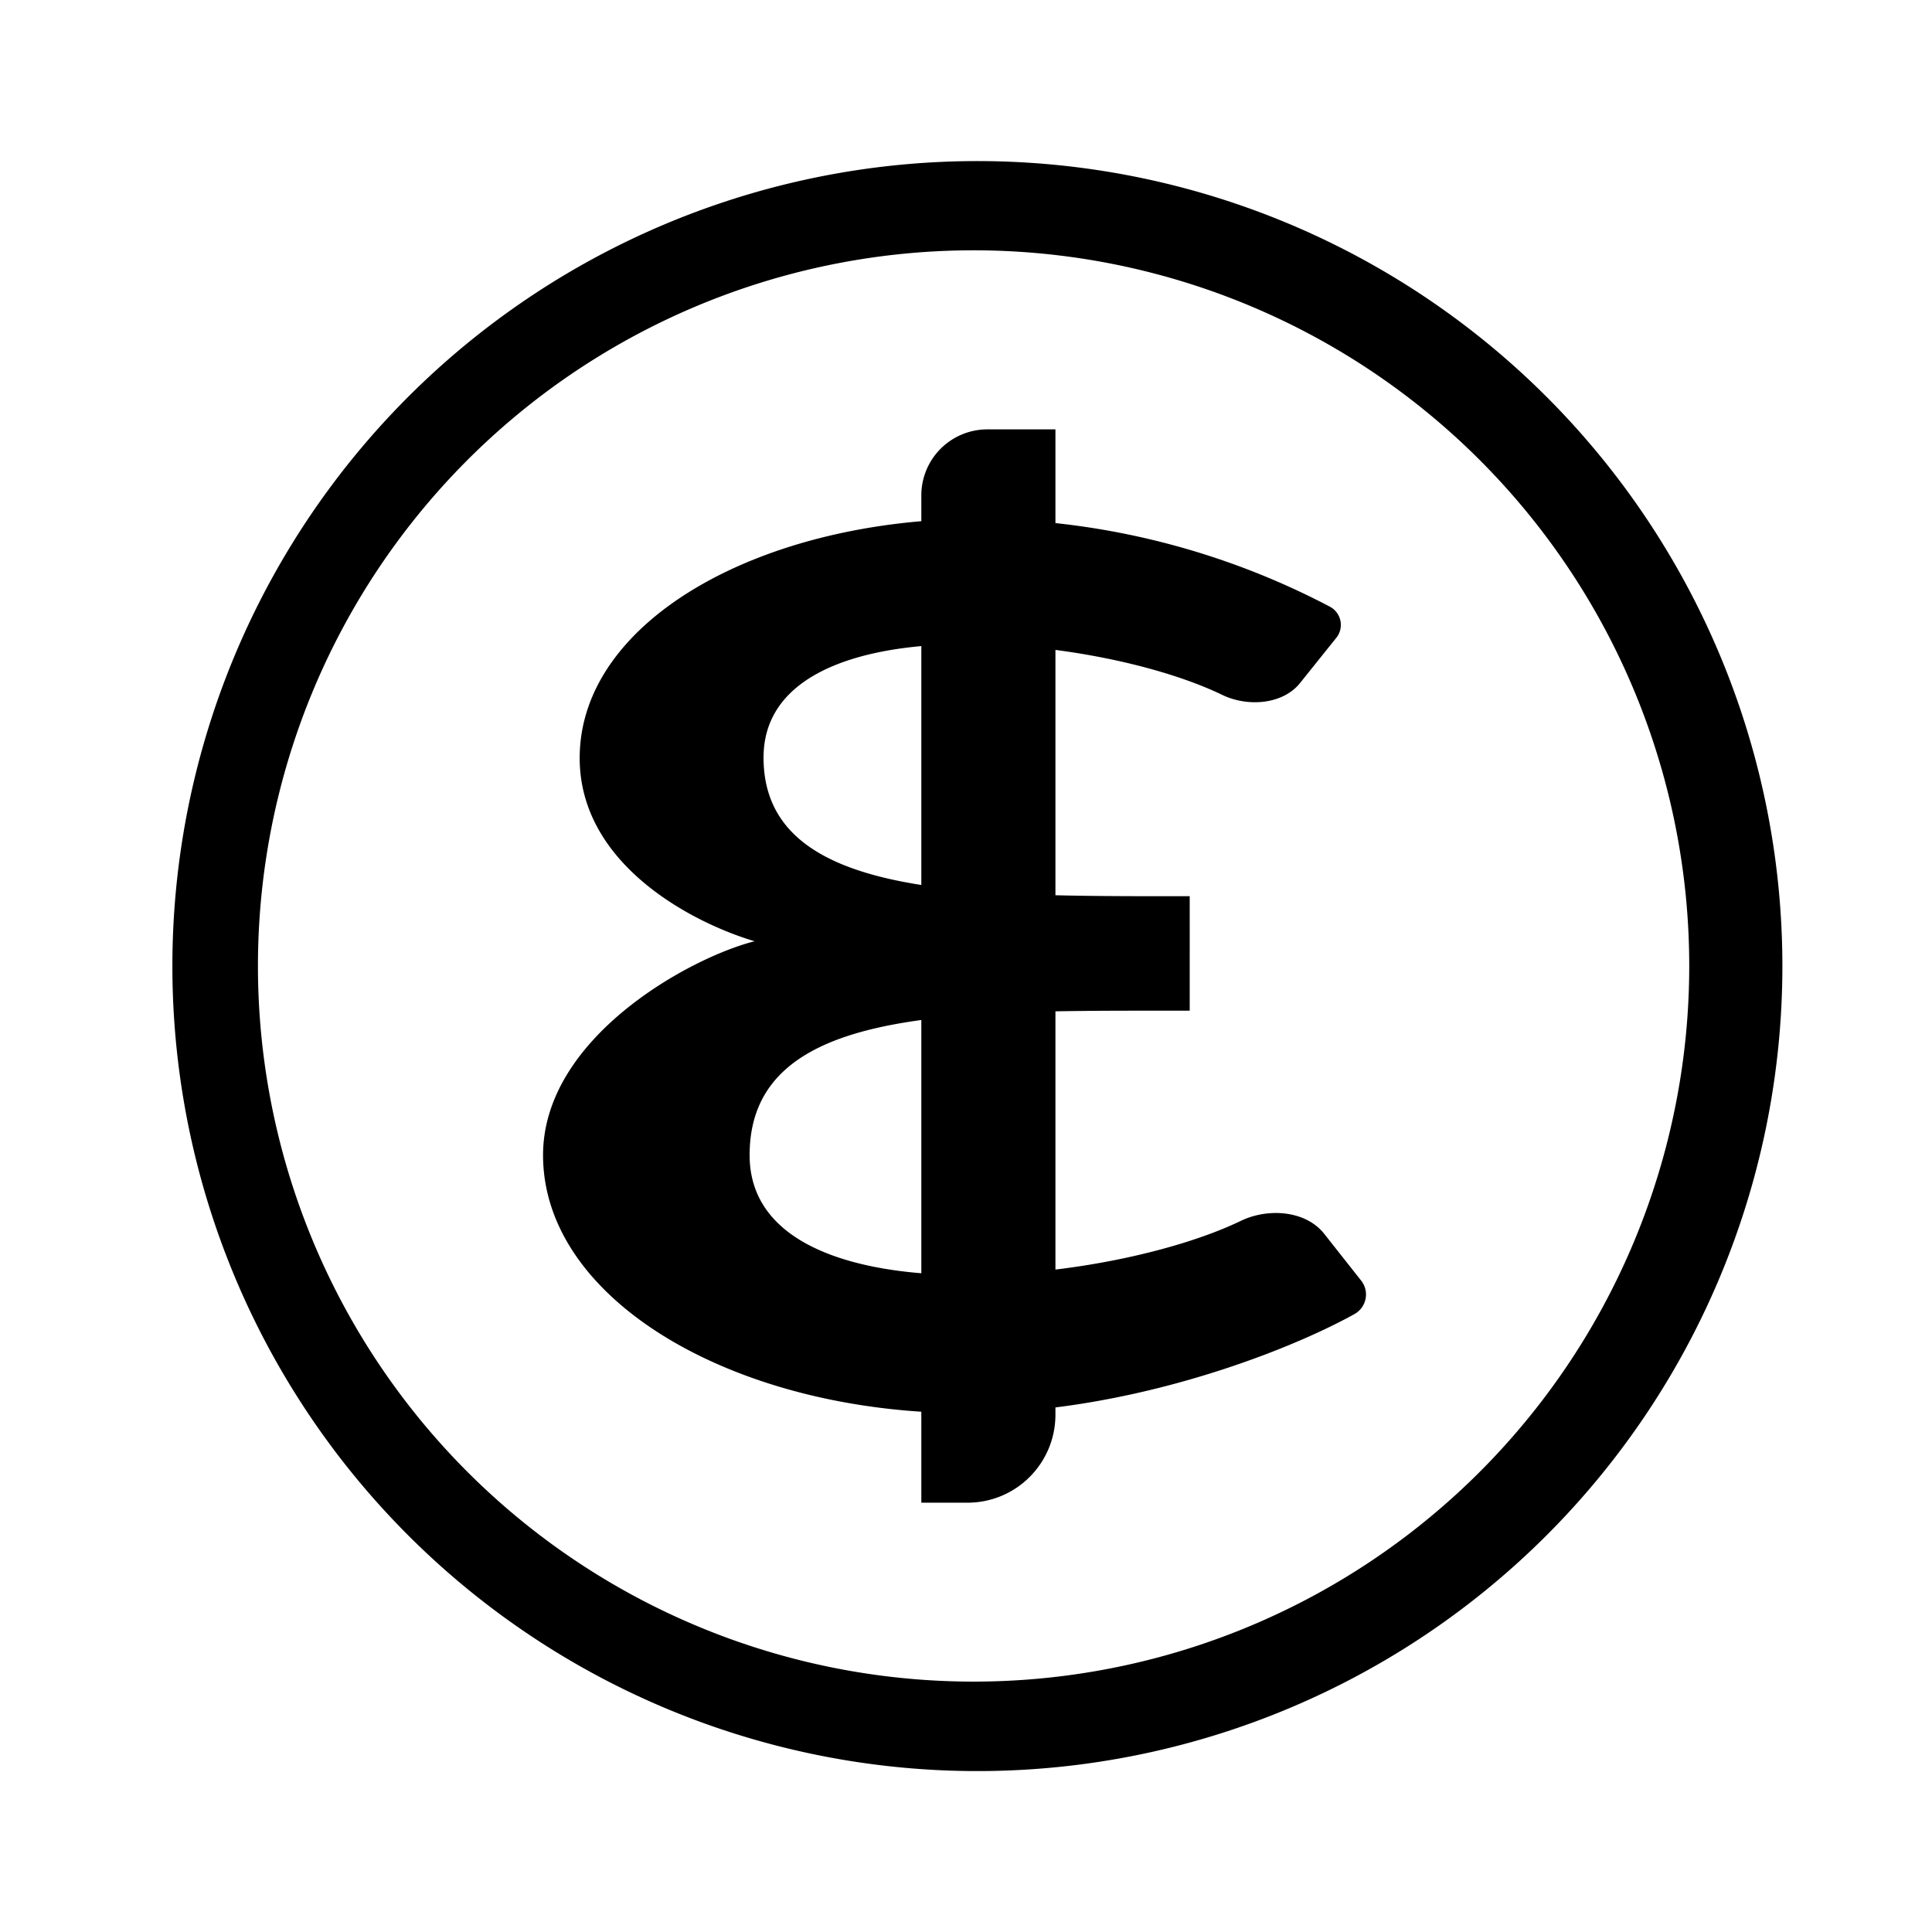 <svg xmlns="http://www.w3.org/2000/svg" xmlns:xlink="http://www.w3.org/1999/xlink" width="24" height="24" viewBox="0 0 24 24"><path fill="currentColor" fill-rule="evenodd" d="M12 22a10 10 0 1 0 0-19.998A10 10 0 0 0 12 22m0-1.111A8.89 8.89 0 1 0 12 3.11a8.89 8.89 0 0 0 0 17.779" clip-rule="evenodd"/><path fill="currentColor" d="M11.445 6.156a.82.82 0 0 1 .816-.822h.85v12.238c0 .606-.488 1.095-1.094 1.095h-.572z"/><path fill="currentColor" d="M14.779 11.133h-.189c-2.644 0-5.105 0-5.105-1.722c0-1.911 4.055-1.572 5.7-.778c.31.15.75.122.966-.15l.445-.555a.256.256 0 0 0-.073-.39a9.5 9.5 0 0 0-4.355-1.094c-2.689 0-4.967 1.25-4.967 2.973c0 1.316 1.39 2.044 2.178 2.277h-.011c-.806.206-2.622 1.2-2.622 2.656c0 1.822 2.416 3.205 5.26 3.205c2.023 0 3.984-.766 4.823-1.233a.278.278 0 0 0 .078-.416l-.461-.584c-.234-.289-.7-.317-1.034-.155c-1.733.833-6.1 1.216-6.1-.817c0-1.8 2.406-1.795 5.15-1.795h.317z"/></svg>